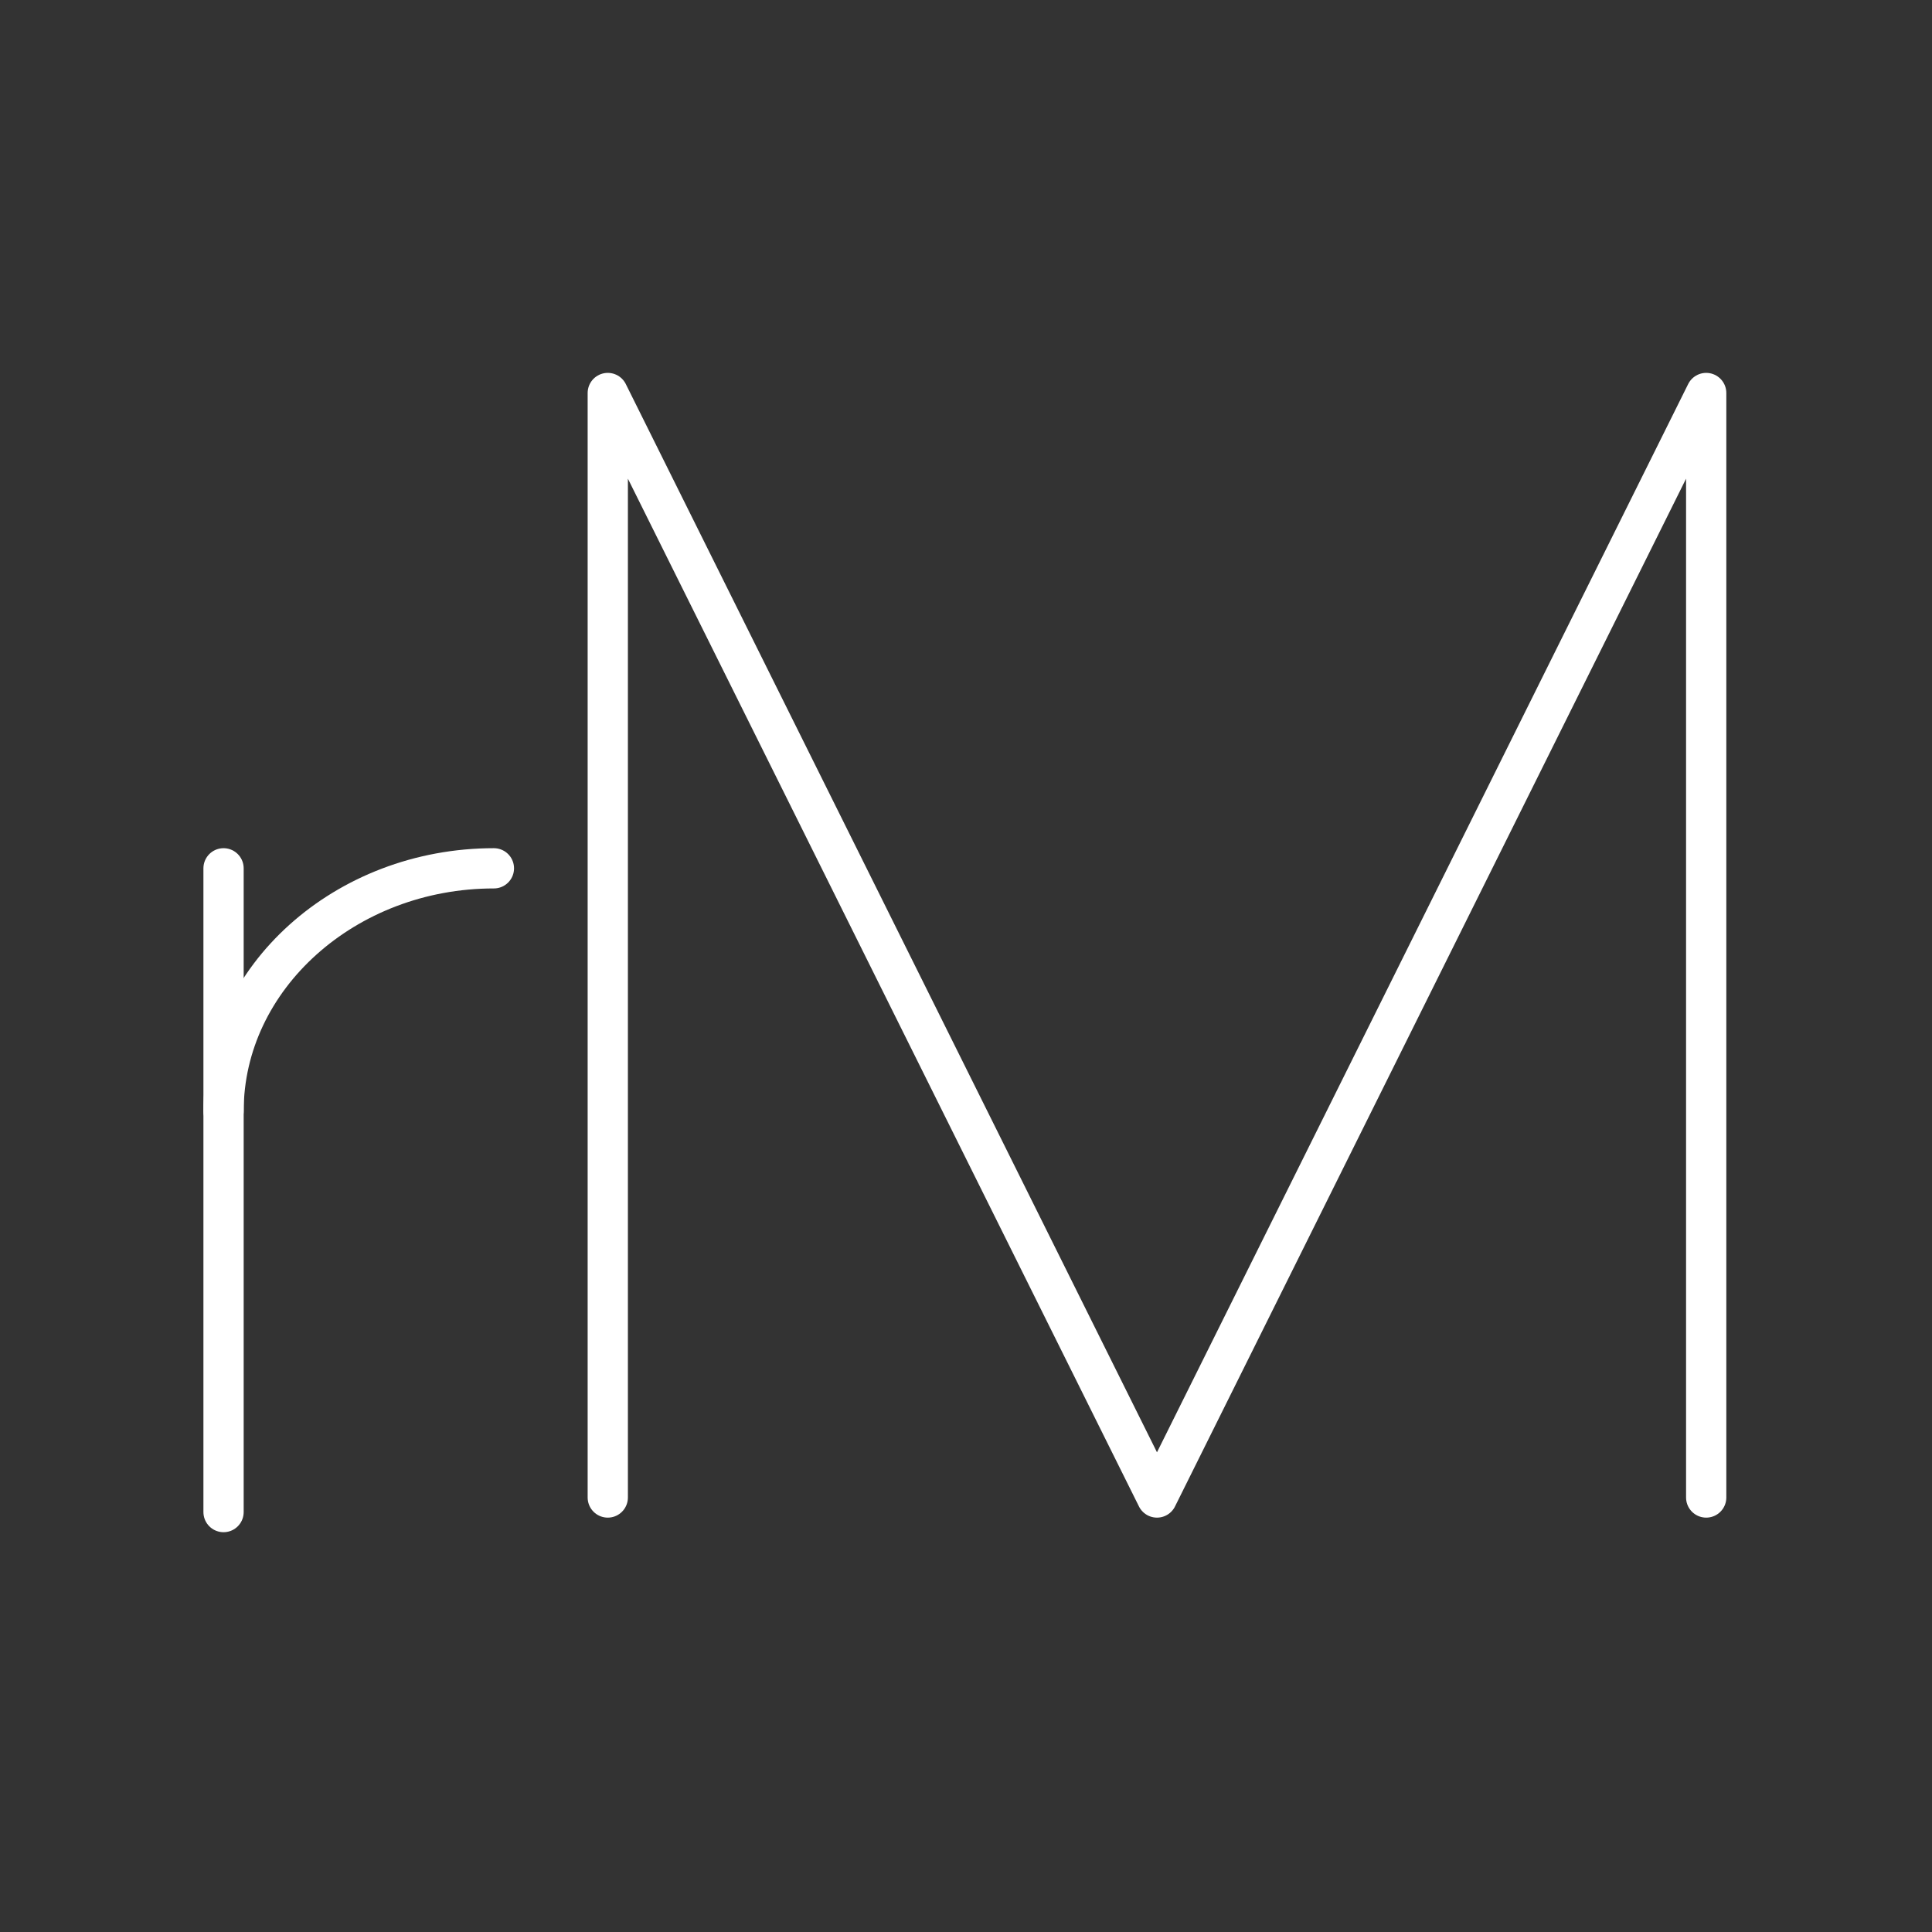 <?xml version="1.0" encoding="UTF-8"?>
<svg version="1.1" viewBox="0 0 48 48" xmlns="http://www.w3.org/2000/svg">
 <rect x="0" y="0" width="48" height="48" fill="#333333" stroke="none"/>
 <defs>
  <style>.a{fill:none;stroke:#fff;stroke-linecap:round;stroke-linejoin:round;}</style>
 </defs>
  <path class="a" d="m15.1 37.205v-27.441l13.645 27.441 13.645-27.441v27.441"/>
  <path class="a" d="m5.554 27.608c0-3.32 3.023-6.035 6.717-6.035"/>
  <line class="a" x1="5.554" x2="5.554" y1="21.573" y2="37.567"/>
</svg>

